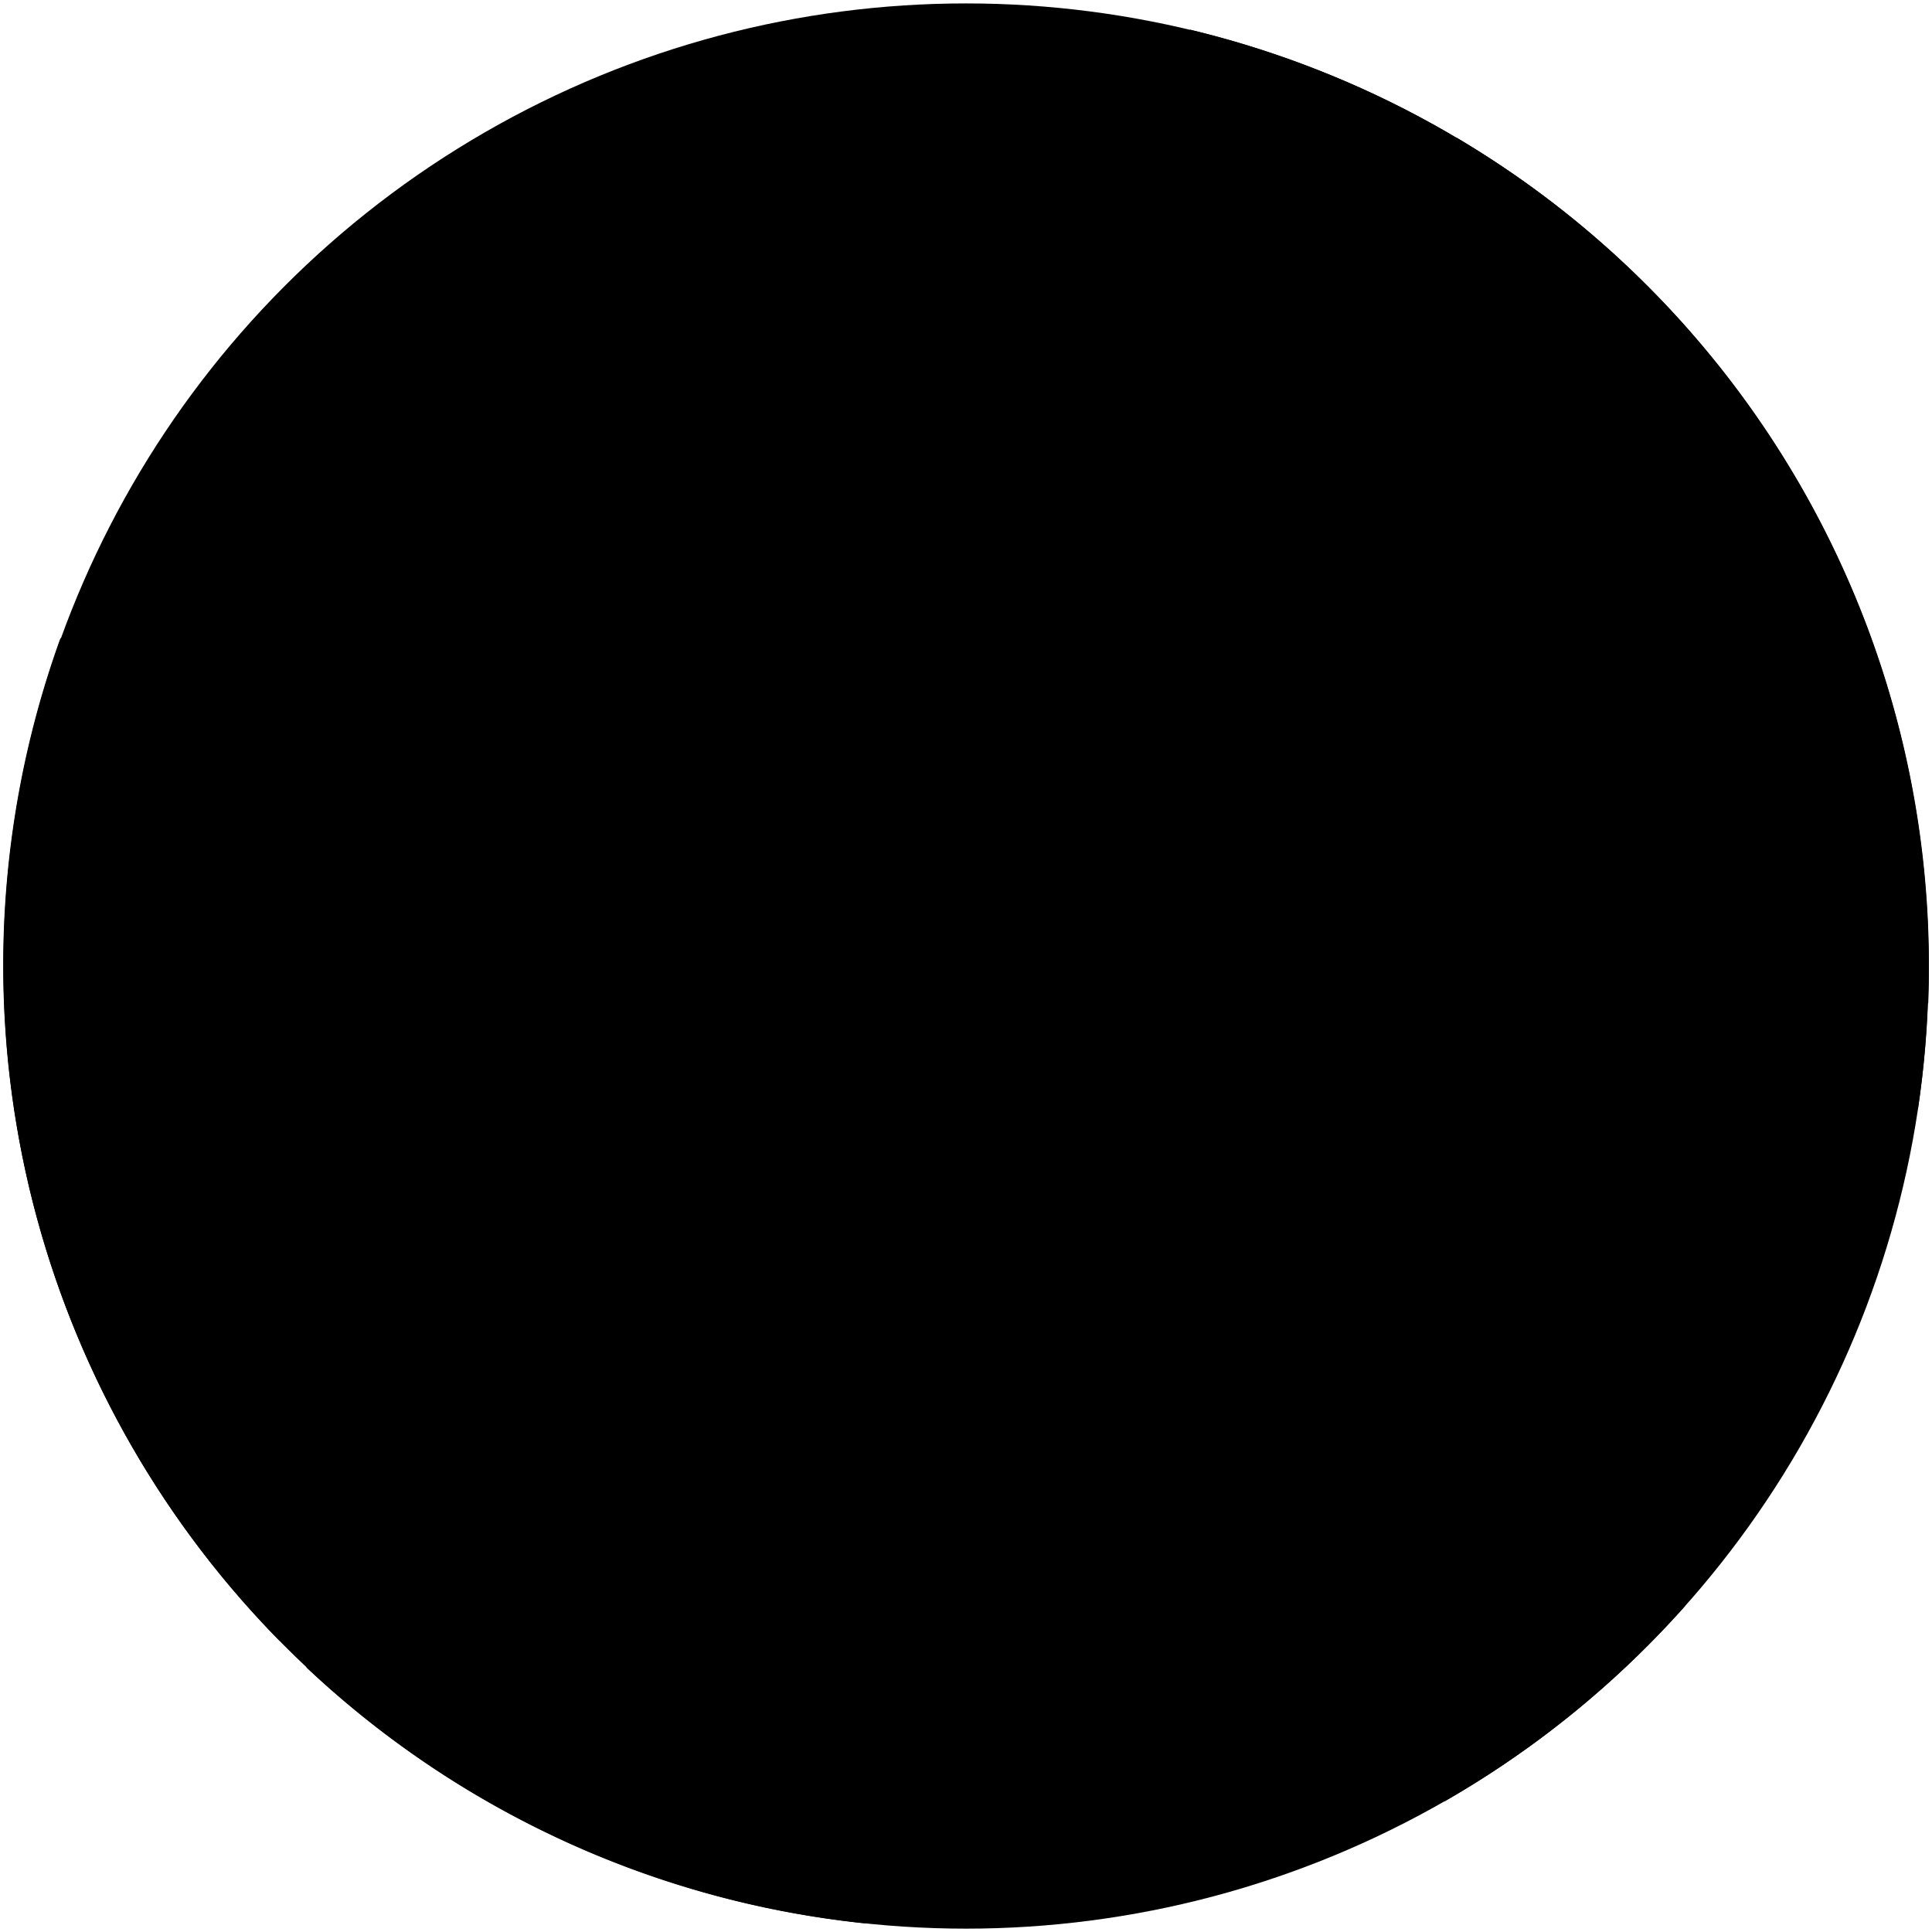 <svg viewBox="0 0 282.43 282.43">
  <circle class="water" cx="141.22" cy="141.22" r="140.72"/>
  <path class="land" d="M174,4.34c-4.73,3.43-13.49,6.51-22.57,8-11.38,1.68-20.1,3.72-27.68,11.27-3.29,3.21-5.79,6-9.29,7.61C104,35,96.27,47.57,96.93,52c2.5-2.89,14.21-13.66,23.36-15.73-5.45,4.86-9.7,10-12.16,15.42C105.87,56.92,104,61,100,64.24c-3.7,2.68-5.14,6.79-7.32,9.3-3,3.76-3.63,7.44-4.09,11.31-.83,8.57.55,20.91,3.32,28.1,1.38,3.41.73,6-.55,8.66-1.48,3.13-.93,9.3,1.38,12.53,3.59,4.6,3.93,9,0,13.75-5.41,6.3-5.79,15-.63,19.89,4.67,4.75,7,3.28,6.17,10.08-.38,3.27-7.58,3.73-13.6,3.9-7.17.12-12.59,3.27-14.35,8.06a31.15,31.15,0,0,1-5.16,9.44c-3.9,5-2.9,12.59,0,18.38,4.41,7.93,7.43,13.22,4.28,17.88-5.54,6.54-14.52,7.86-24.7,8.2a140.24,140.24,0,0,0,81.62,37.44,106,106,0,0,0,25-5.23c7.59-2.34,10.7-8.06,7.05-14.35s-6.17-14.73-5-22.54c1-7.3.88-13-3.78-17.25-2.48-2.43-3.27-4.28-4-7.68-1.14-5.91-5.17-11.71-9.7-14.1-3.4-1.63-4.53-4.15-7.17-7.42-3.66-5.54-14-11.83-22-15.11-4.15-2.14-4-7.55-8.18-9.44-5.51-2.43-5.7-6.07-2.12-11.65,1.4-2.48,4.5-3.32,8.5-3.56,3.09-.18,4.83-2.67,4.74-6.53.29-4.82-1.9-11.69-4.84-19.18a22.11,22.11,0,0,0,11.76,6.33c3,.54,5-1.18,3.66-4-3.11-6.59-10.65-8.94-15.52-11.56-4-2.07-3.08-6,0-9.89,2.29-3.09,2.53-9,7.51-11,8.91-2.67,18-2.9,27.79,2.84,8.3,4.94,15.52,15.71,18.09,21.15,2.07,4.75,3,9.33-1.14,10.49-4.86,1.24-10.18,5-12.51,8.31-2.36,3-1.14,5.94,5.76,5.32,4.1-.38,9.21-2.89,14-8.08,2.24-2.38,5-3.5,9-1.55,6.64,3,15.7,4.23,21.47-2.36,1.63-2.19,3.38-3.15,6.67-1.46,4.2,2.53,7.4,2.85,12.61,2.6,7.07-.24,12.46.82,15.31,5.42-2.1-.17-3.93-.21-4,1.54,0,2.15,6.63,7.68,11.69,9.56,4.08,1.49,7.14.81,6.27-3-.68-2.76-3.33-5.79-6.13-8.62,4.39,1.53,9.36,3.26,10.14.54,1.17-4.44-3.83-12.83-12.57-17.48,7.25.94,18.05,6.37,21.46,14.42,1.71,3.91,6,7.28,10.61,10.78a23.39,23.39,0,0,1-9,1.08c-2.62-.23-3.76,2.37-.75,5.22,7.75,5.61,15.12,9,23.36,8.12A140.88,140.88,0,0,0,174,4.34Z"/>
  <g class="cloud">
    <path d="M212.89,20.1c8.15,24.09,21.54,43.74,34.92,59.05,3,3.39,1.7,9.55-3,6.63C241,83.4,238.07,79.71,234,75.17c-3-3.3-6.76.25-3.26,6.64,14.23,24.11,30.63,44.49,51.14,64.86.07-1.81.1-3.63.1-5.45A140.65,140.65,0,0,0,212.89,20.1Z"/>
    <path d="M31.71,193.35c-3.13-7.65-.52-11,5-6.38,6.63,5.69,9.41,1.51,6.45-6.32-5-14.09-18.78-26.44-26.75-44.51-3.69-7.85,1.88-11.51,10.42,2.24,7.64,10.78,13.2,4.7,9.23-1-9.38-13-19.25-28-27.21-44.14A140.91,140.91,0,0,0,41,240h0a106.75,106.75,0,0,1-9.07-17c-3.48-7.83.52-9.75,7.82-1.57,8.33,8.84,11.44,2.08,8.52-1.39C39.6,209.72,35.19,201.7,31.71,193.35Z"/>
    <path d="M246.32,234.78c-4.17-7.36-14.95-13.48-13.79-6.05.63,7.7-3.06,5.24-11.95-2.77a243.57,243.57,0,0,1-23.3-23.68c-5.11-5.6-9.48-.07-5.68,7.65,3.28,7,8.15,12.39,13.69,19.82,5.24,6.56,2.38,11.5-6,5.2-7.43-5.64-12.67-5.49-6.12,7.18,5,8.26,10.2,12.68,18,21.21A141.22,141.22,0,0,0,246.32,234.78Z"/>
  </g>
</svg>
